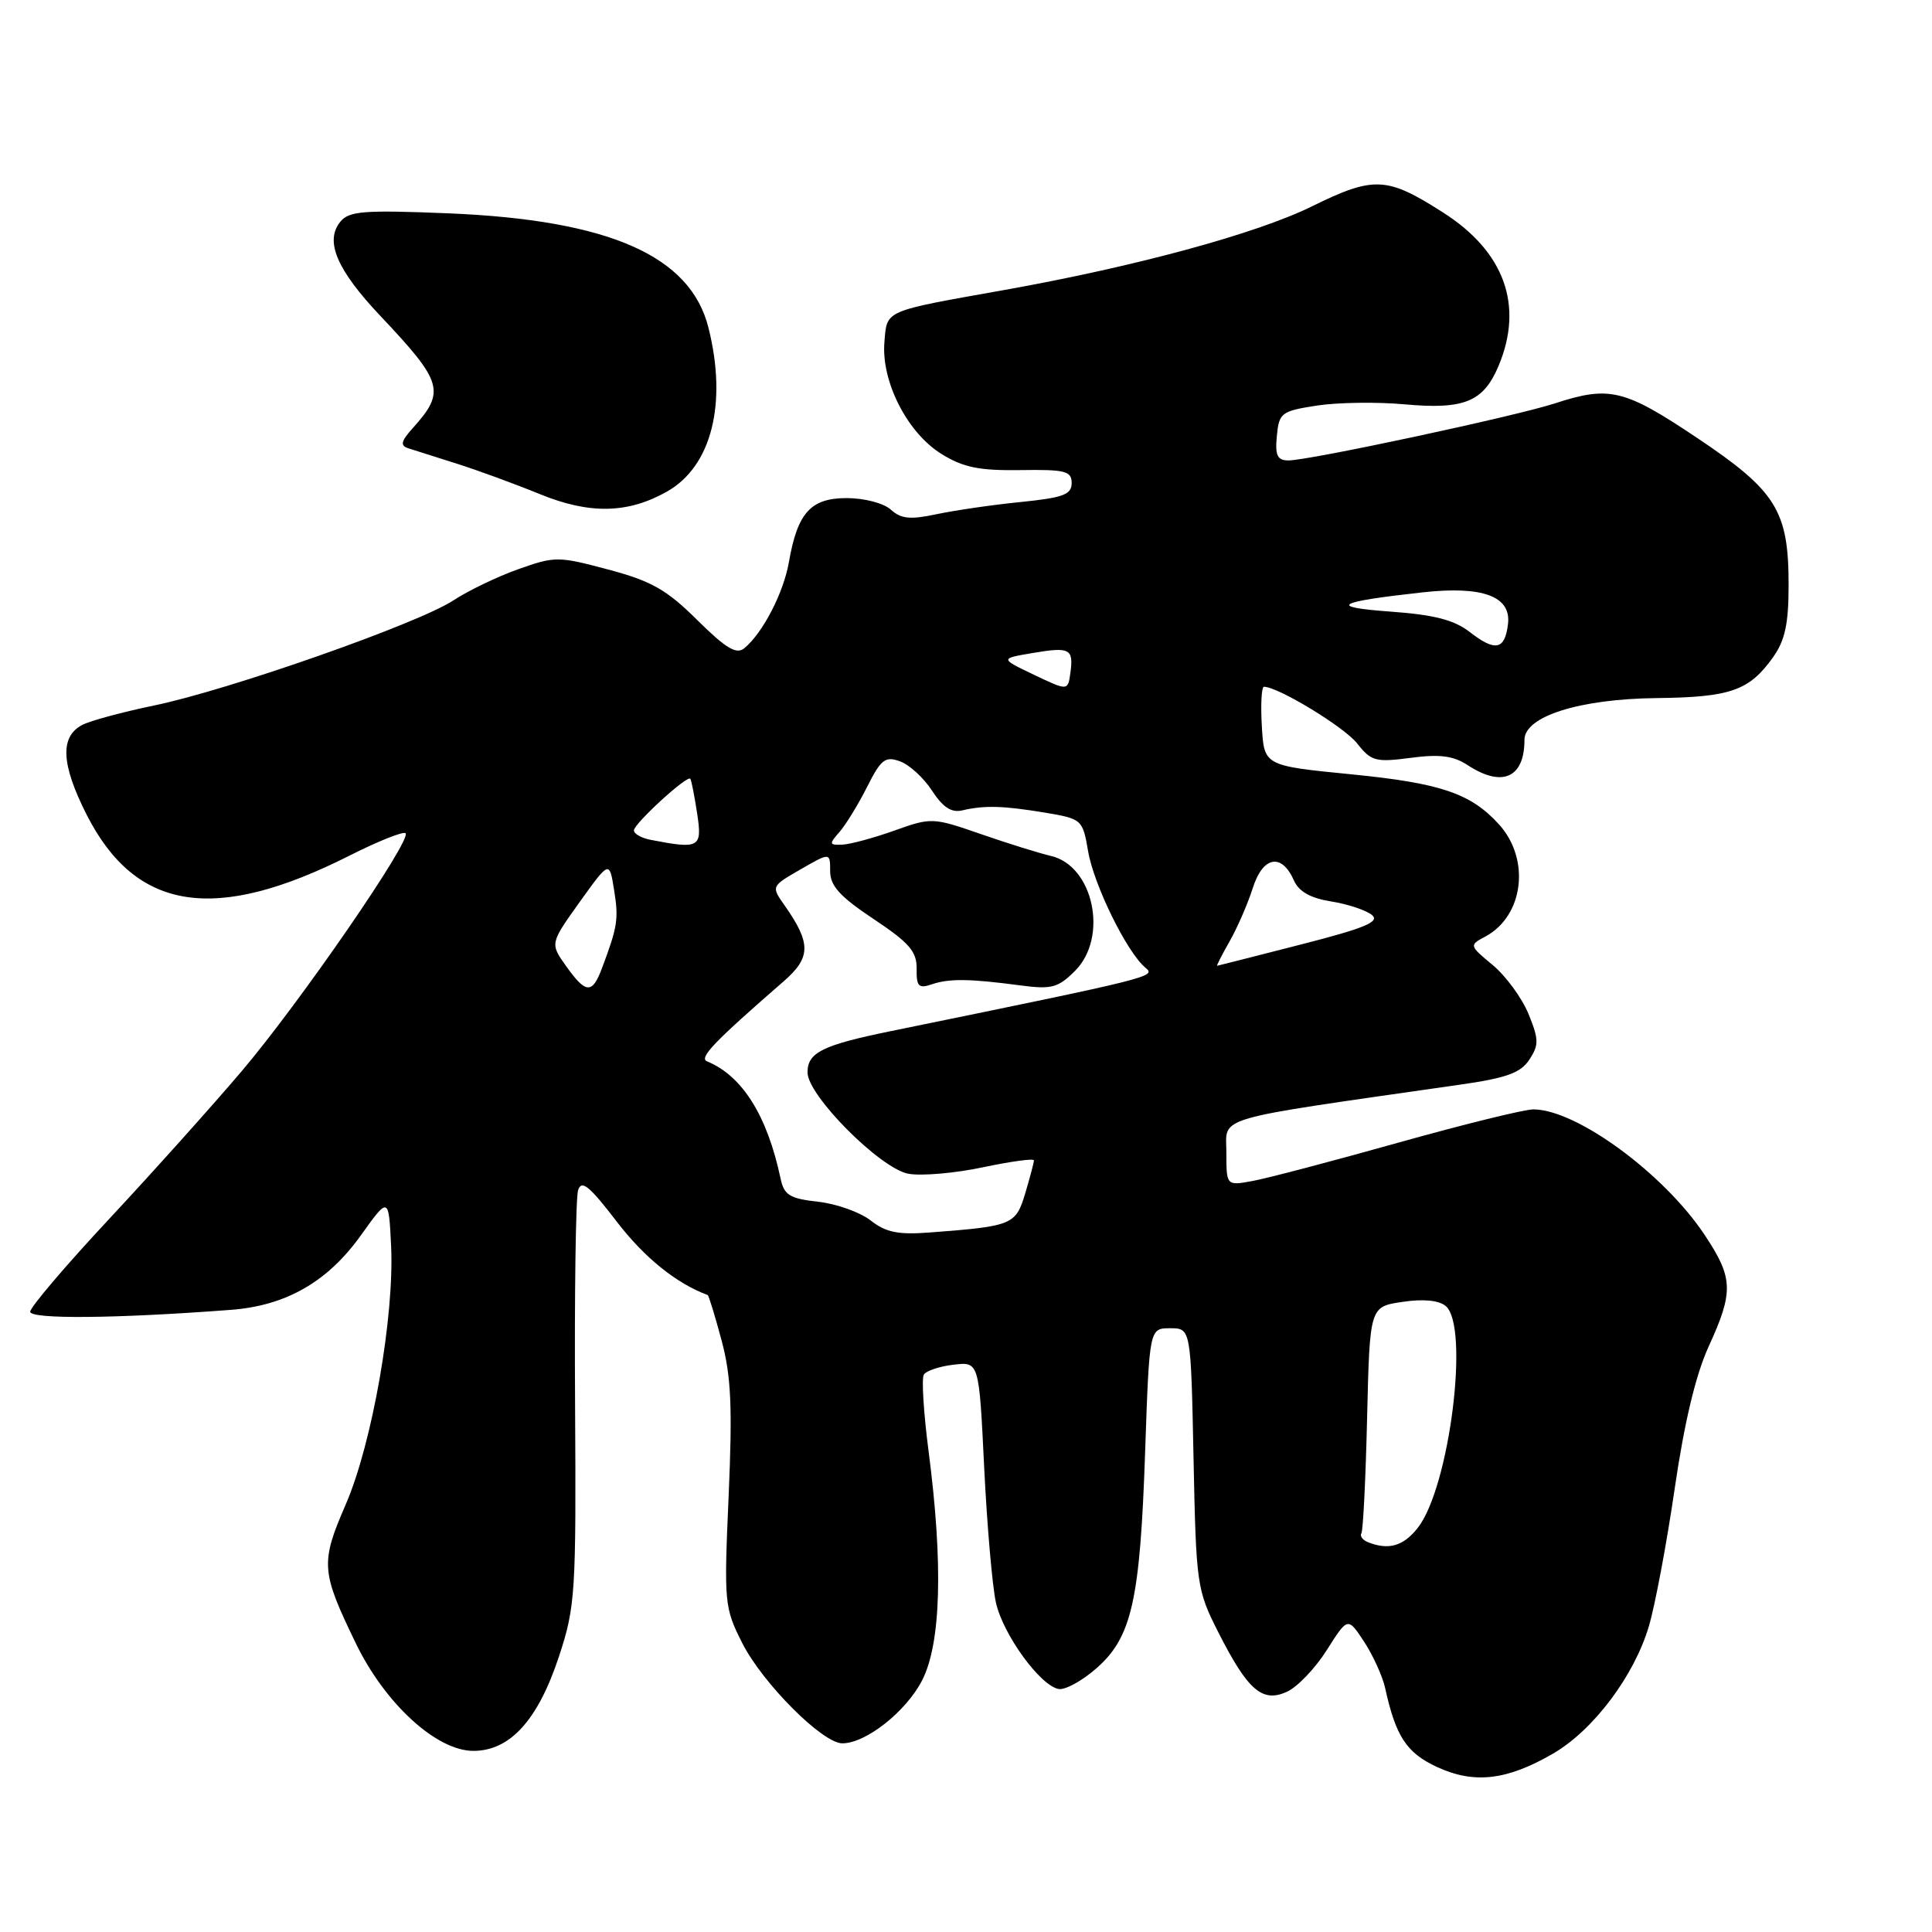 <?xml version="1.0" encoding="UTF-8" standalone="no"?>
<!DOCTYPE svg PUBLIC "-//W3C//DTD SVG 1.1//EN" "http://www.w3.org/Graphics/SVG/1.1/DTD/svg11.dtd" >
<svg xmlns="http://www.w3.org/2000/svg" xmlns:xlink="http://www.w3.org/1999/xlink" version="1.1" viewBox="0 0 256 256">
 <g >
 <path fill="currentColor"
d=" M 205.79 232.36 C 211.12 229.27 216.53 222.08 218.48 215.50 C 219.30 212.75 220.84 204.55 221.90 197.28 C 223.18 188.50 224.69 182.16 226.41 178.41 C 229.73 171.16 229.67 169.35 225.90 163.67 C 220.51 155.53 208.88 147.00 203.18 147.00 C 201.97 147.00 193.90 148.99 185.24 151.42 C 176.58 153.85 167.93 156.13 166.00 156.48 C 162.50 157.13 162.50 157.13 162.50 152.70 C 162.50 147.82 160.18 148.50 193.35 143.74 C 199.62 142.85 201.50 142.17 202.65 140.40 C 203.93 138.46 203.91 137.72 202.53 134.34 C 201.66 132.23 199.53 129.32 197.80 127.88 C 194.67 125.28 194.66 125.25 196.81 124.10 C 201.91 121.37 202.82 113.83 198.60 109.21 C 194.86 105.11 190.88 103.77 179.05 102.60 C 167.50 101.46 167.50 101.46 167.20 96.23 C 167.03 93.35 167.16 91.00 167.48 91.00 C 169.35 91.00 178.12 96.33 179.83 98.51 C 181.69 100.87 182.28 101.03 186.91 100.42 C 190.75 99.91 192.56 100.14 194.45 101.37 C 199.05 104.39 202.00 103.08 202.00 98.03 C 202.00 94.92 209.29 92.61 219.50 92.50 C 229.29 92.39 231.78 91.52 234.93 87.10 C 236.53 84.85 237.00 82.66 237.00 77.50 C 237.00 67.66 235.37 65.04 224.81 57.98 C 215.21 51.56 213.26 51.09 206.00 53.46 C 200.74 55.17 173.34 61.04 170.69 61.01 C 169.25 61.00 168.94 60.33 169.19 57.76 C 169.48 54.70 169.78 54.47 174.50 53.74 C 177.25 53.32 182.49 53.24 186.15 53.58 C 194.03 54.29 196.58 53.24 198.58 48.45 C 201.92 40.46 199.34 33.34 191.22 28.16 C 183.74 23.38 182.07 23.30 173.78 27.37 C 166.41 30.99 150.37 35.34 133.00 38.44 C 116.99 41.29 117.54 41.05 117.19 45.33 C 116.75 50.56 120.23 57.36 124.76 60.16 C 127.64 61.94 129.76 62.37 135.19 62.29 C 141.16 62.20 142.00 62.41 142.00 64.01 C 142.00 65.54 140.87 65.95 135.25 66.52 C 131.54 66.89 126.53 67.62 124.12 68.13 C 120.62 68.88 119.39 68.76 118.04 67.53 C 117.09 66.67 114.52 66.00 112.19 66.00 C 107.42 66.00 105.67 67.94 104.53 74.50 C 103.82 78.56 101.08 83.86 98.63 85.89 C 97.59 86.76 96.20 85.93 92.39 82.16 C 88.34 78.14 86.32 76.99 80.61 75.47 C 73.97 73.70 73.54 73.69 68.68 75.42 C 65.91 76.40 62.03 78.27 60.07 79.56 C 55.42 82.62 30.28 91.45 20.42 93.48 C 16.19 94.36 11.89 95.52 10.87 96.07 C 7.91 97.65 8.11 101.31 11.50 107.99 C 18.01 120.76 28.50 122.38 46.36 113.35 C 50.13 111.45 53.46 110.12 53.74 110.41 C 54.60 111.27 39.74 132.84 32.08 141.87 C 28.18 146.47 20.26 155.30 14.49 161.49 C 8.72 167.67 4.00 173.22 4.00 173.81 C 4.00 174.82 15.39 174.72 30.62 173.56 C 37.88 173.01 43.39 169.86 47.78 163.74 C 51.50 158.54 51.50 158.54 51.82 165.02 C 52.28 174.37 49.32 191.26 45.81 199.35 C 42.45 207.10 42.53 208.21 47.14 217.73 C 51.01 225.74 57.84 232.00 62.72 232.00 C 67.60 232.00 71.30 227.91 74.09 219.42 C 76.24 212.87 76.35 211.09 76.20 186.00 C 76.11 171.43 76.29 158.69 76.60 157.71 C 77.05 156.28 78.10 157.14 81.73 161.88 C 85.37 166.63 89.60 170.05 93.77 171.60 C 93.91 171.65 94.74 174.35 95.61 177.60 C 96.88 182.33 97.06 186.41 96.55 198.19 C 95.92 212.44 95.98 213.02 98.36 217.73 C 101.06 223.05 108.99 231.00 111.61 231.00 C 114.74 231.00 120.06 226.79 122.19 222.65 C 124.69 217.76 124.99 207.24 123.04 192.28 C 122.38 187.22 122.10 182.65 122.41 182.15 C 122.72 181.64 124.50 181.04 126.36 180.83 C 129.73 180.43 129.73 180.43 130.41 194.47 C 130.79 202.18 131.49 210.24 131.97 212.37 C 132.92 216.59 137.80 223.32 140.26 223.80 C 141.11 223.97 143.37 222.74 145.28 221.06 C 149.98 216.94 151.07 212.06 151.74 192.25 C 152.30 176.00 152.30 176.00 155.05 176.00 C 157.80 176.00 157.80 176.00 158.15 193.25 C 158.49 209.98 158.59 210.67 161.41 216.24 C 165.33 223.98 167.26 225.66 170.52 224.17 C 171.90 223.55 174.28 221.06 175.81 218.64 C 178.59 214.25 178.59 214.25 180.76 217.55 C 181.95 219.37 183.20 222.13 183.54 223.68 C 184.95 230.10 186.38 232.27 190.42 234.14 C 195.34 236.41 199.67 235.91 205.79 232.36 Z  M 88.39 65.13 C 94.29 61.79 96.40 53.45 93.87 43.41 C 91.48 33.89 80.73 29.16 59.48 28.27 C 48.27 27.81 46.28 27.96 45.12 29.35 C 42.99 31.92 44.60 35.73 50.42 41.88 C 58.70 50.65 59.06 51.88 54.70 56.72 C 53.12 58.48 53.00 59.04 54.10 59.40 C 54.87 59.64 57.75 60.56 60.50 61.43 C 63.25 62.30 68.20 64.11 71.50 65.46 C 78.11 68.17 83.19 68.07 88.39 65.13 Z  M 181.24 204.34 C 180.55 204.06 180.17 203.53 180.39 203.16 C 180.62 202.80 180.96 195.90 181.15 187.83 C 181.50 173.15 181.50 173.15 185.81 172.51 C 188.58 172.09 190.64 172.29 191.56 173.05 C 194.76 175.71 192.07 197.10 187.86 202.45 C 185.95 204.88 183.99 205.44 181.24 204.34 Z  M 115.38 161.73 C 113.99 160.63 110.85 159.51 108.41 159.24 C 104.61 158.81 103.89 158.36 103.42 156.12 C 101.66 147.82 98.35 142.55 93.70 140.64 C 92.57 140.18 94.53 138.13 103.84 130.03 C 107.47 126.87 107.49 124.99 103.96 119.97 C 102.18 117.44 102.18 117.44 106.09 115.19 C 110.00 112.94 110.00 112.94 110.00 115.44 C 110.00 117.38 111.30 118.81 115.75 121.77 C 120.48 124.92 121.49 126.08 121.46 128.36 C 121.42 130.71 121.72 131.02 123.46 130.43 C 125.78 129.64 128.49 129.68 135.20 130.57 C 139.35 131.12 140.20 130.89 142.45 128.64 C 146.90 124.19 144.90 114.70 139.23 113.41 C 137.73 113.06 133.57 111.77 130.00 110.53 C 123.60 108.31 123.42 108.30 118.50 110.06 C 115.75 111.04 112.64 111.88 111.60 111.92 C 109.86 111.99 109.83 111.84 111.23 110.25 C 112.07 109.29 113.72 106.60 114.89 104.28 C 116.73 100.61 117.30 100.17 119.25 100.88 C 120.49 101.32 122.40 103.07 123.50 104.77 C 124.93 106.97 126.07 107.72 127.50 107.38 C 130.45 106.69 132.93 106.76 138.47 107.68 C 143.37 108.50 143.46 108.59 144.18 112.79 C 144.94 117.27 149.33 126.20 151.77 128.22 C 153.21 129.42 152.95 129.48 118.04 136.63 C 108.99 138.48 107.00 139.46 107.00 142.10 C 107.00 145.16 116.64 154.84 120.37 155.53 C 122.09 155.84 126.54 155.46 130.25 154.67 C 133.96 153.89 137.00 153.47 137.00 153.76 C 137.00 154.04 136.48 156.00 135.85 158.12 C 134.59 162.31 134.17 162.48 123.20 163.31 C 119.02 163.63 117.38 163.30 115.38 161.73 Z  M 75.01 128.01 C 72.88 125.02 72.88 125.02 76.81 119.52 C 80.75 114.03 80.75 114.03 81.37 117.93 C 81.99 121.78 81.84 122.76 79.78 128.25 C 78.48 131.75 77.64 131.71 75.01 128.01 Z  M 162.92 124.75 C 163.94 122.96 165.32 119.79 165.99 117.70 C 167.33 113.45 169.82 112.98 171.45 116.66 C 172.10 118.14 173.64 119.01 176.40 119.45 C 178.60 119.80 181.02 120.61 181.79 121.24 C 182.88 122.14 180.87 122.98 172.34 125.16 C 166.38 126.69 161.40 127.95 161.28 127.97 C 161.16 127.99 161.90 126.54 162.92 124.75 Z  M 86.25 111.29 C 85.01 111.06 84.00 110.49 84.00 110.03 C 84.00 109.14 91.05 102.68 91.47 103.19 C 91.61 103.36 92.01 105.41 92.37 107.75 C 93.07 112.33 92.72 112.54 86.25 111.29 Z  M 137.00 89.41 C 132.50 87.26 132.50 87.26 136.82 86.53 C 141.78 85.69 142.27 85.95 141.83 89.18 C 141.50 91.55 141.50 91.55 137.00 89.41 Z  M 194.74 83.74 C 192.68 82.14 190.04 81.46 184.24 81.04 C 175.87 80.43 177.00 79.76 188.50 78.49 C 196.46 77.61 200.25 79.01 199.82 82.67 C 199.41 86.12 198.15 86.39 194.74 83.74 Z "/>
</g>
</svg>